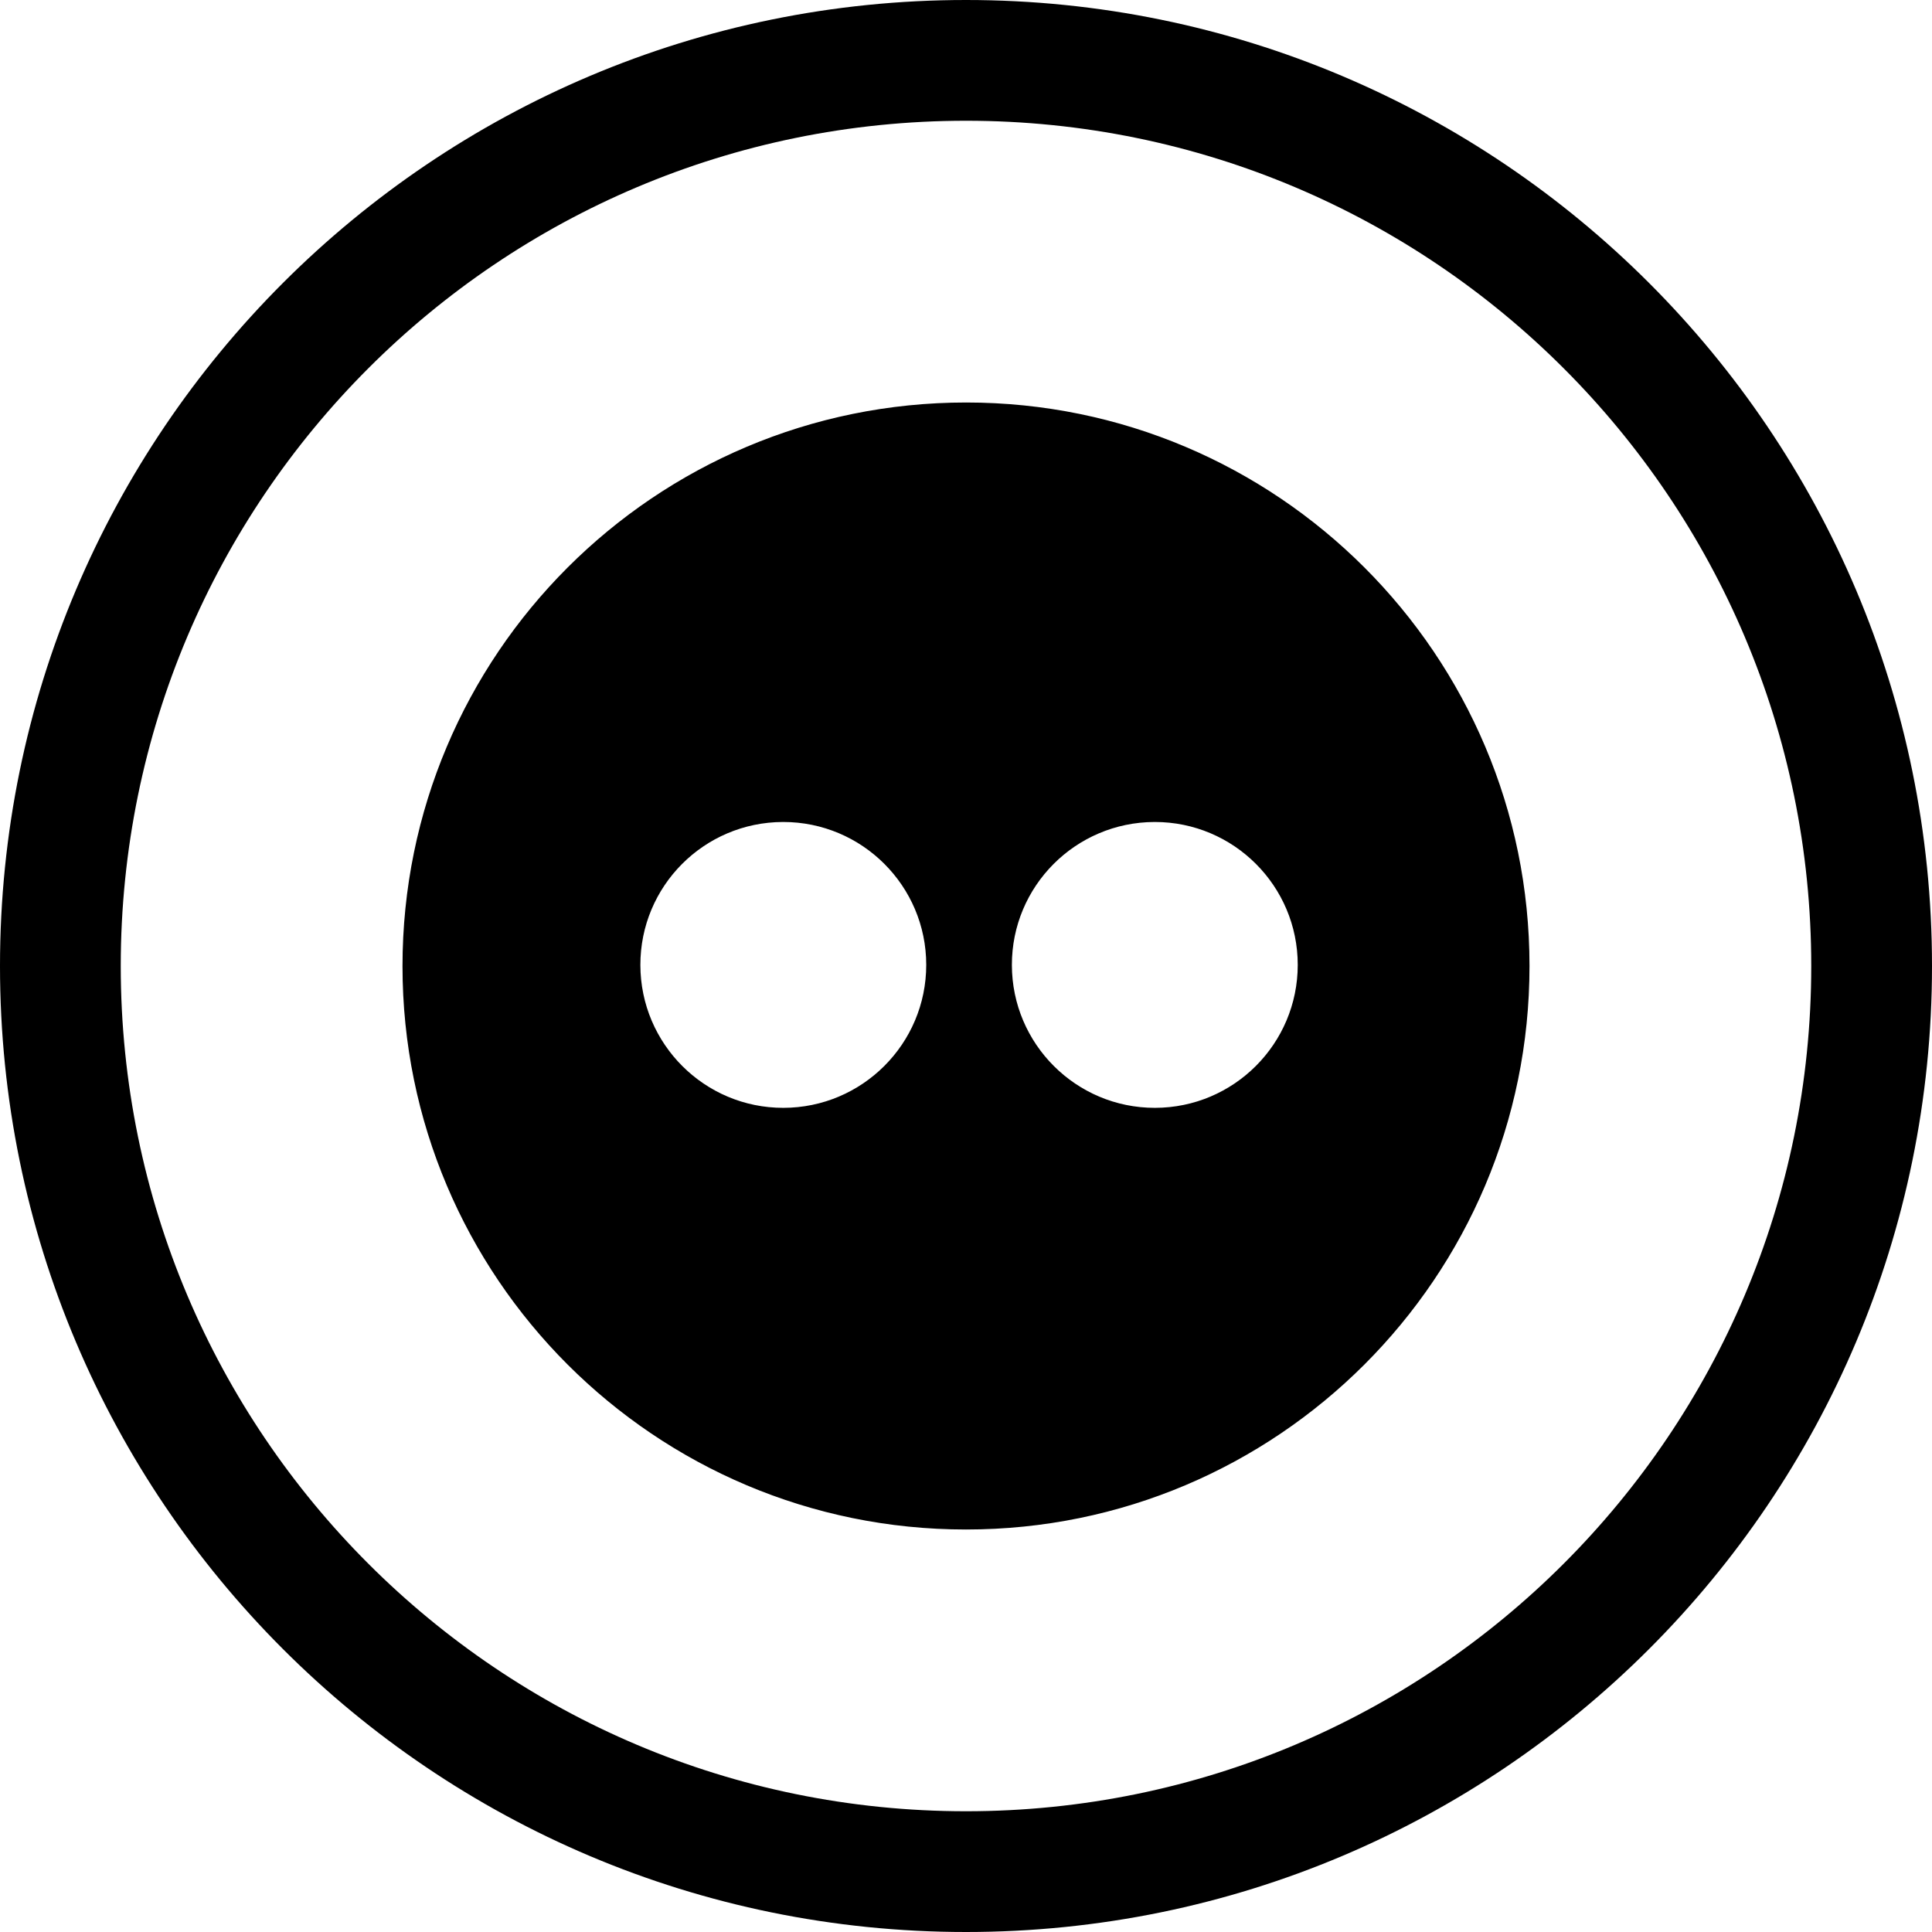 <svg width="24" height="24" viewBox="0 0 24 24" fill="none" xmlns="http://www.w3.org/2000/svg">
<path d="M12 22.5C6.201 22.5 1.5 17.799 1.5 12C1.5 6.201 6.201 1.5 12 1.5C17.799 1.5 22.5 6.201 22.5 12C22.5 17.799 17.799 22.5 12 22.5ZM0 12C0 18.627 5.373 24 12 24C18.627 24 24 18.627 24 12C24 5.373 18.627 0 12 0C5.373 0 0 5.373 0 12ZM19 11.998C19 8.134 15.866 5 12.002 5C8.134 5 5 8.134 5 12.002C5 15.866 8.134 19 11.998 19H12.002C15.866 19 19 15.866 19 12.002V11.998ZM7.955 11.989C7.953 11.009 8.745 10.214 9.725 10.211H9.73C10.71 10.211 11.506 11.006 11.506 11.986C11.506 12.966 10.711 13.761 9.731 13.762C8.752 13.763 7.957 12.969 7.955 11.989ZM14.341 10.211H14.346C15.326 10.211 16.121 11.006 16.121 11.986C16.121 12.966 15.327 13.761 14.347 13.762C13.368 13.763 12.572 12.969 12.57 11.989C12.568 11.009 13.361 10.214 14.341 10.211Z" fill="black"/>
</svg>
